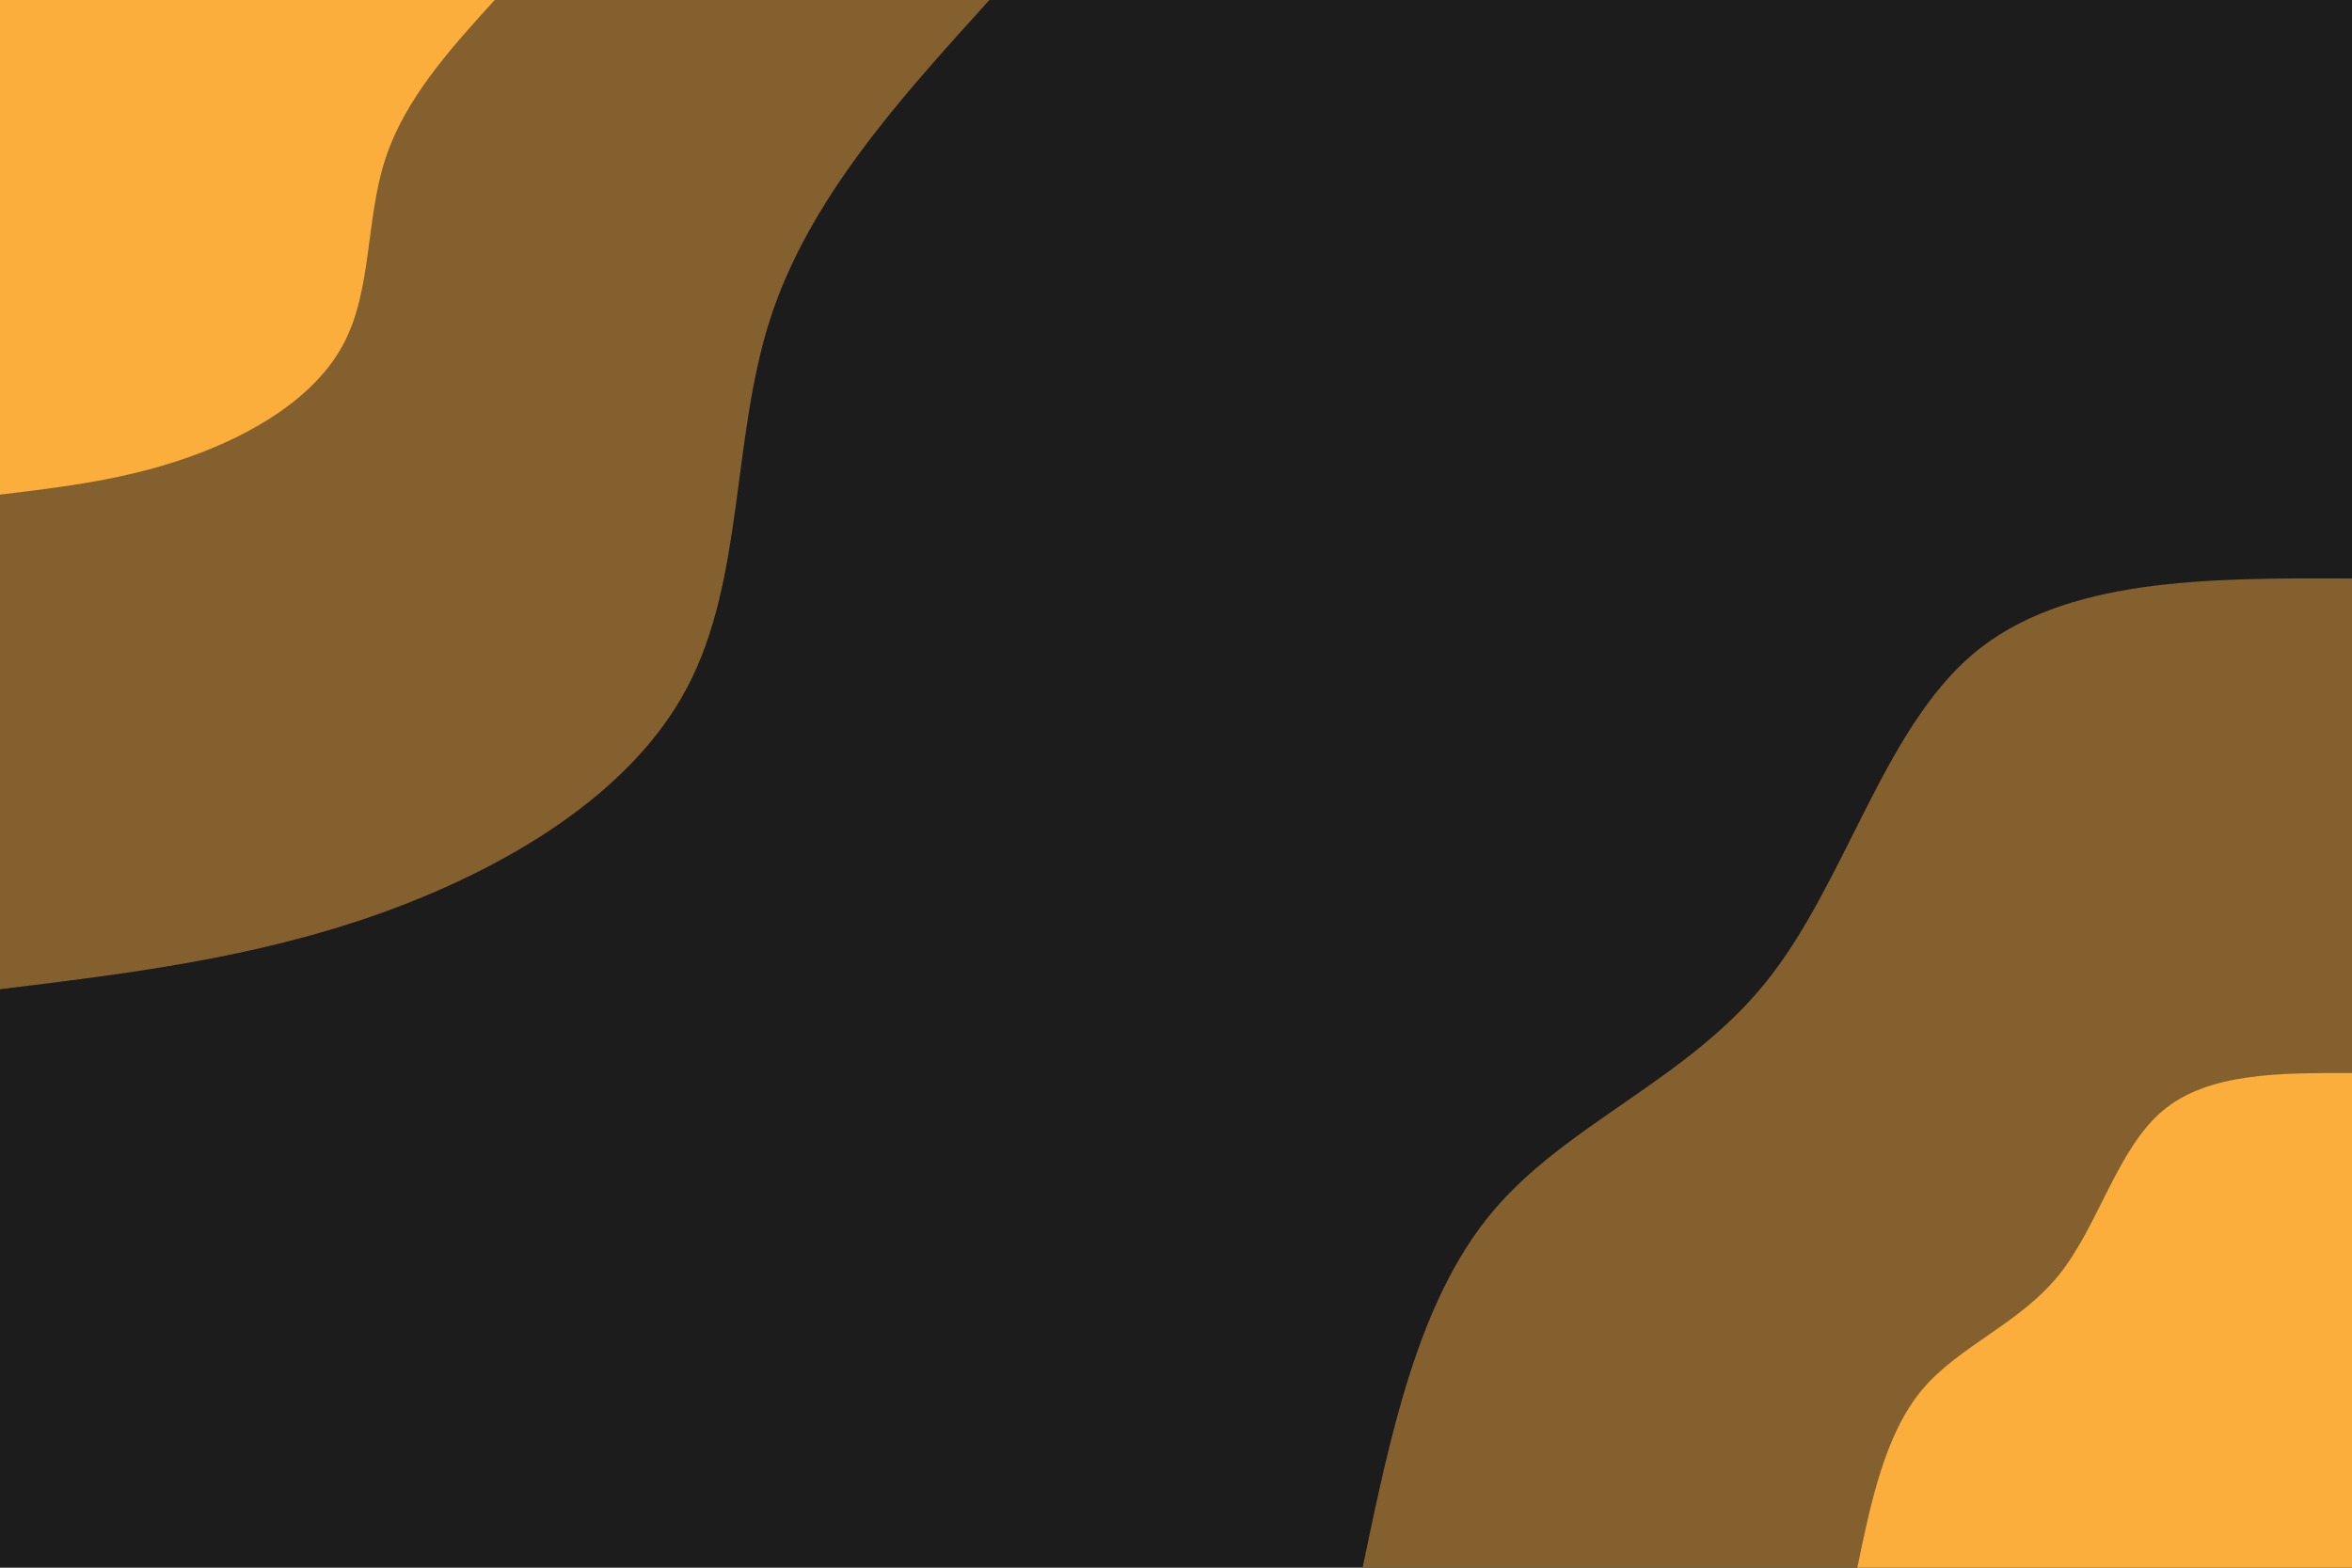 <svg id="visual" viewBox="0 0 900 600" width="900" height="600" xmlns="http://www.w3.org/2000/svg" xmlns:xlink="http://www.w3.org/1999/xlink" version="1.1"><rect x="0" y="0" width="900" height="600" fill="#1c1c1c"></rect><defs><linearGradient id="grad1_0" x1="33.3%" y1="100%" x2="100%" y2="0%"><stop offset="20%" stop-color="#fbae3c" stop-opacity="1"></stop><stop offset="80%" stop-color="#fbae3c" stop-opacity="1"></stop></linearGradient></defs><defs><linearGradient id="grad1_1" x1="33.3%" y1="100%" x2="100%" y2="0%"><stop offset="20%" stop-color="#fbae3c" stop-opacity="1"></stop><stop offset="80%" stop-color="#1c1c1c" stop-opacity="1"></stop></linearGradient></defs><defs><linearGradient id="grad2_0" x1="0%" y1="100%" x2="66.7%" y2="0%"><stop offset="20%" stop-color="#fbae3c" stop-opacity="1"></stop><stop offset="80%" stop-color="#fbae3c" stop-opacity="1"></stop></linearGradient></defs><defs><linearGradient id="grad2_1" x1="0%" y1="100%" x2="66.7%" y2="0%"><stop offset="20%" stop-color="#1c1c1c" stop-opacity="1"></stop><stop offset="80%" stop-color="#fbae3c" stop-opacity="1"></stop></linearGradient></defs><g transform="translate(900, 600)"><path d="M-378.6 0C-367.9 -51.2 -357.3 -102.4 -328.9 -136.2C-300.5 -170.1 -254.4 -186.5 -224.2 -224.2C-193.9 -261.8 -179.6 -320.5 -144.9 -349.8C-110.2 -379 -55.1 -378.8 0 -378.6L0 0Z" fill="#85602f"></path><path d="M-189.3 0C-184 -25.6 -178.6 -51.2 -164.5 -68.1C-150.3 -85 -127.2 -93.3 -112.1 -112.1C-97 -130.9 -89.8 -160.3 -72.4 -174.9C-55.1 -189.5 -27.5 -189.4 0 -189.3L0 0Z" fill="#fbae3c"></path></g><g transform="translate(0, 0)"><path d="M378.6 0C344.1 38.1 309.6 76.1 294.7 122.1C279.9 168 284.7 221.9 263 263C241.4 304.2 193.1 332.6 144.9 349.8C96.6 366.9 48.3 372.7 0 378.6L0 0Z" fill="#85602f"></path><path d="M189.3 0C172 19 154.8 38.1 147.4 61C139.9 84 142.4 110.9 131.5 131.5C120.7 152.1 96.6 166.3 72.4 174.9C48.3 183.5 24.2 186.4 0 189.3L0 0Z" fill="#fbae3c"></path></g></svg>
